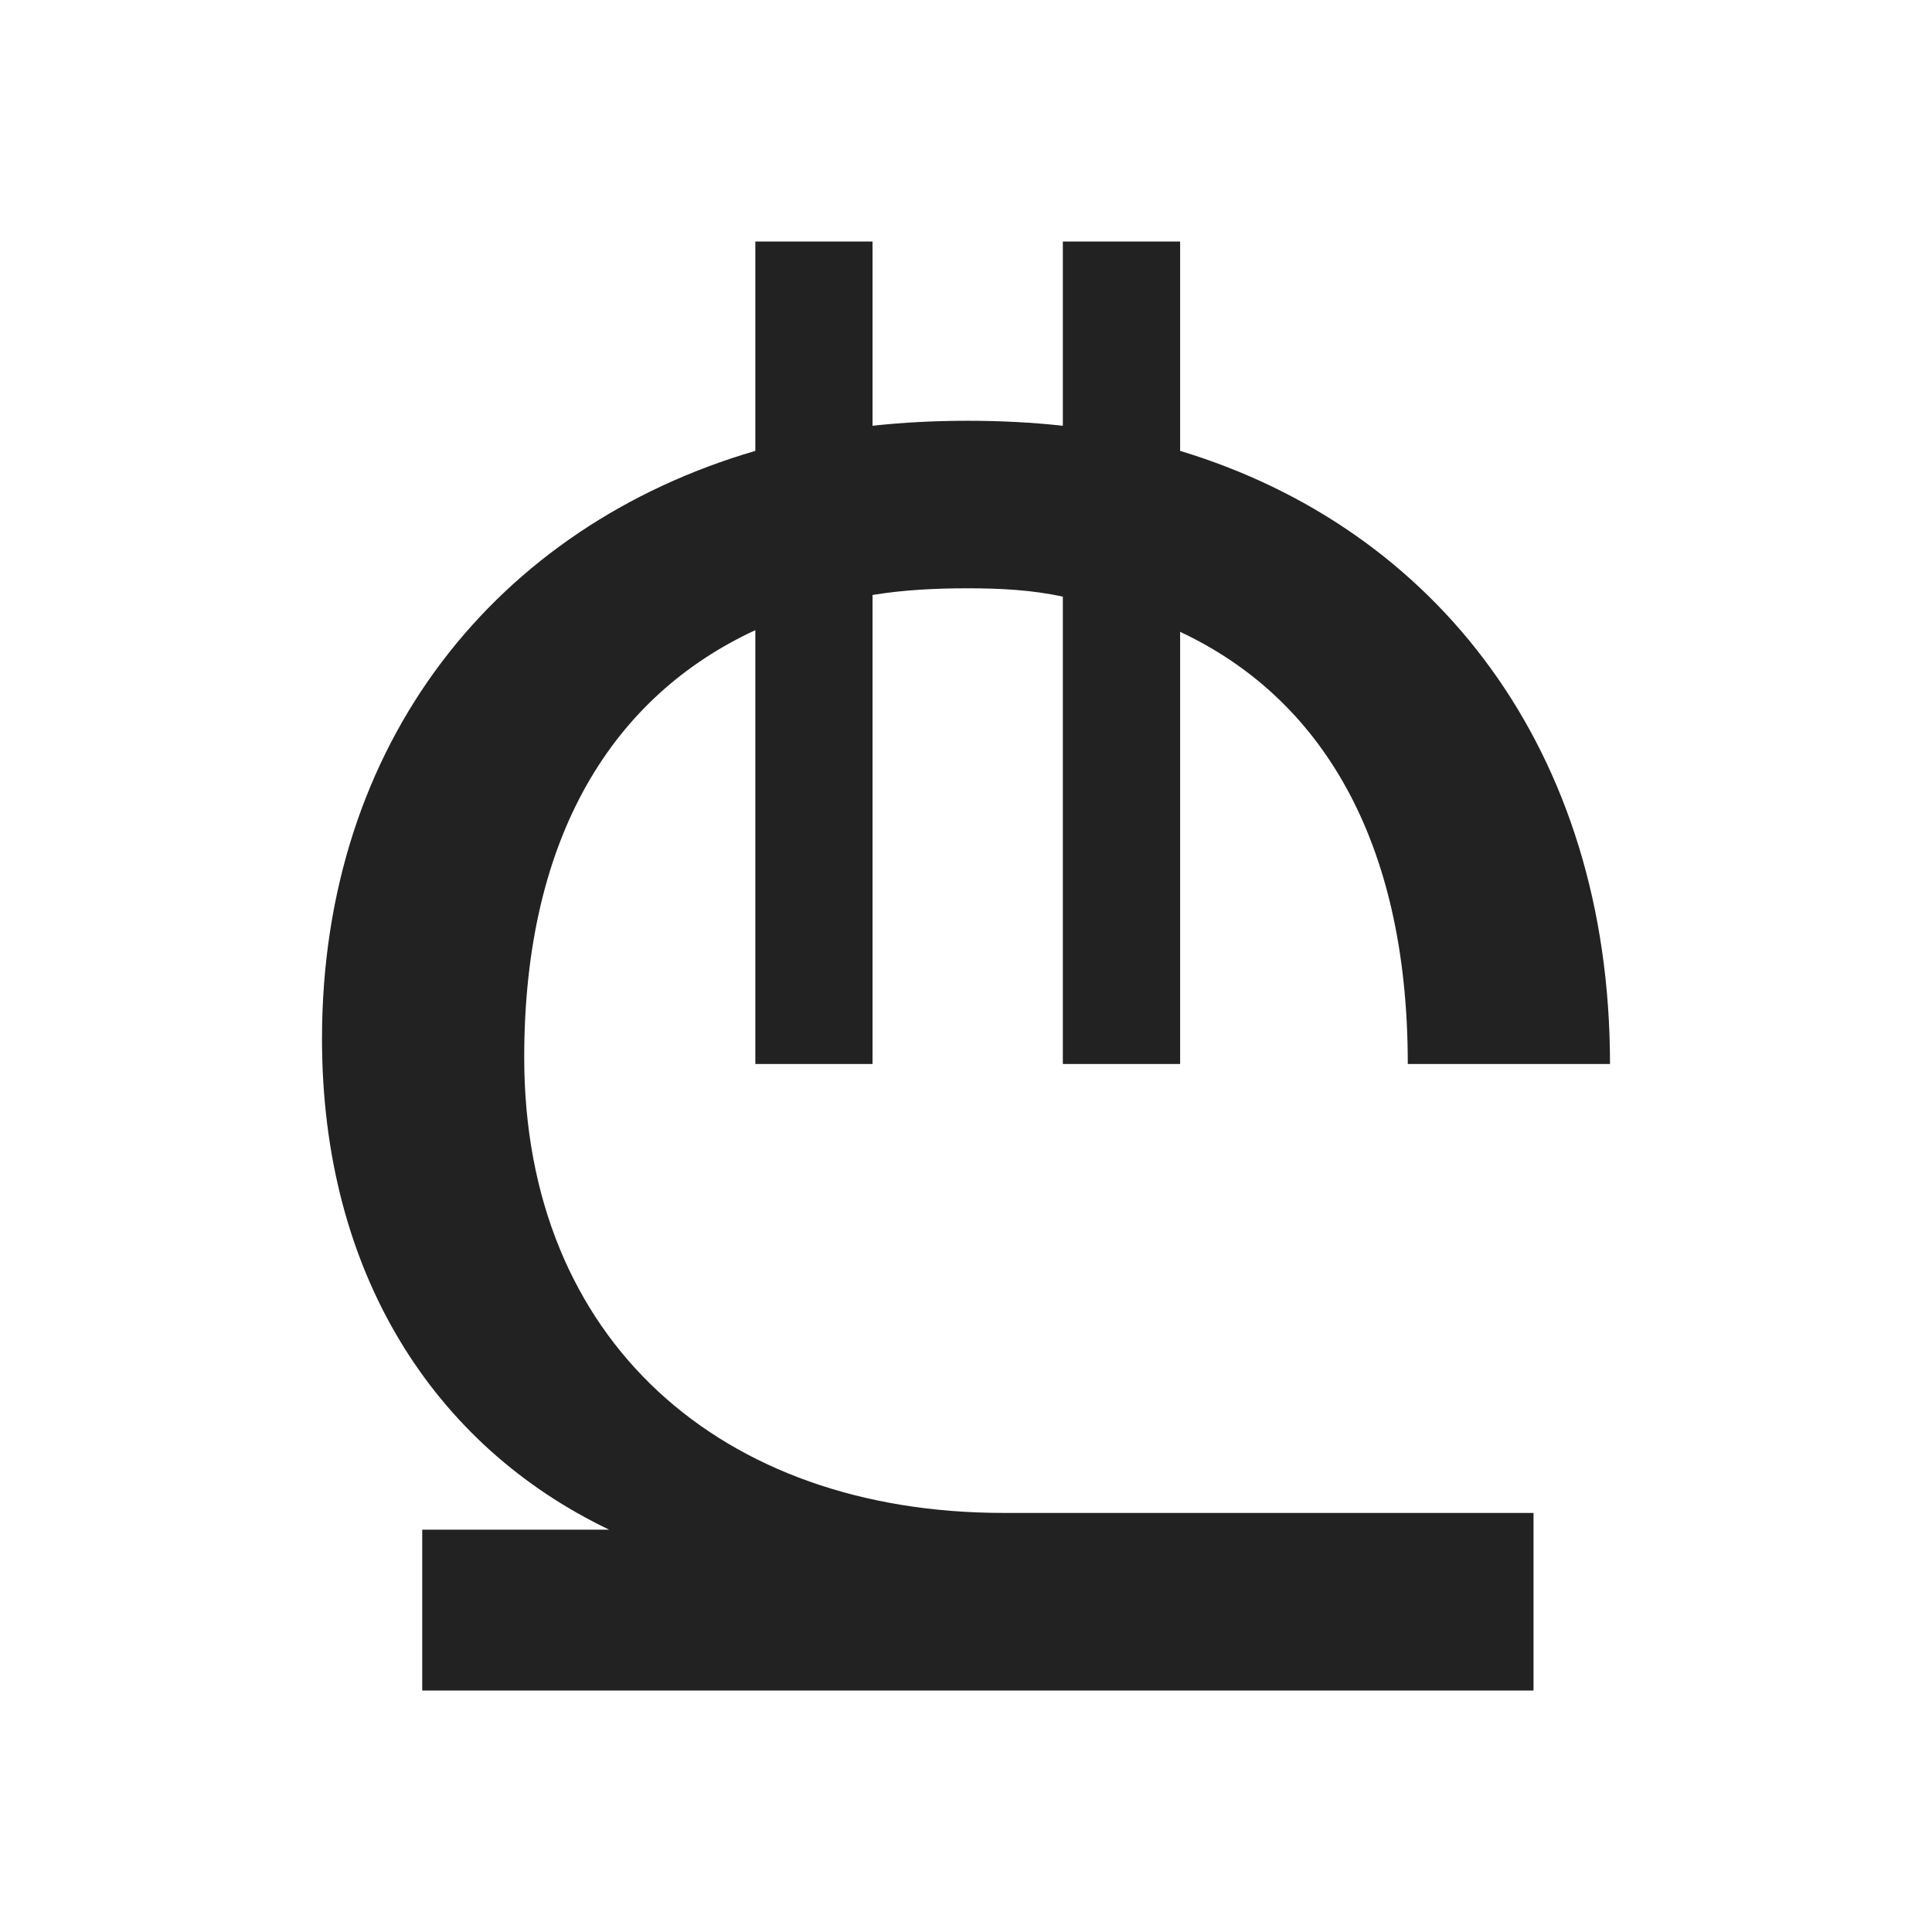 <svg width="24" height="24" viewBox="0 0 24 24" fill="none" xmlns="http://www.w3.org/2000/svg">
<path d="M6.512 13.134C6.512 16.651 8.96 18.794 12.464 18.794H19.05V21H5.245V19.002H7.567C5.393 17.962 4 15.819 4 12.905C4 9.222 6.174 6.538 9.383 5.601V3H10.839V5.289C11.219 5.247 11.62 5.227 12.021 5.227C12.422 5.227 12.823 5.247 13.203 5.289V3H14.66V5.601C17.826 6.558 20 9.305 20 13.217H17.488C17.488 10.408 16.39 8.66 14.66 7.849V13.217H13.203V7.412C12.823 7.328 12.422 7.308 12.021 7.308C11.62 7.308 11.219 7.328 10.839 7.391V13.217H9.383V7.828C7.631 8.639 6.512 10.367 6.512 13.134Z" fill="#222222"/>
</svg>
